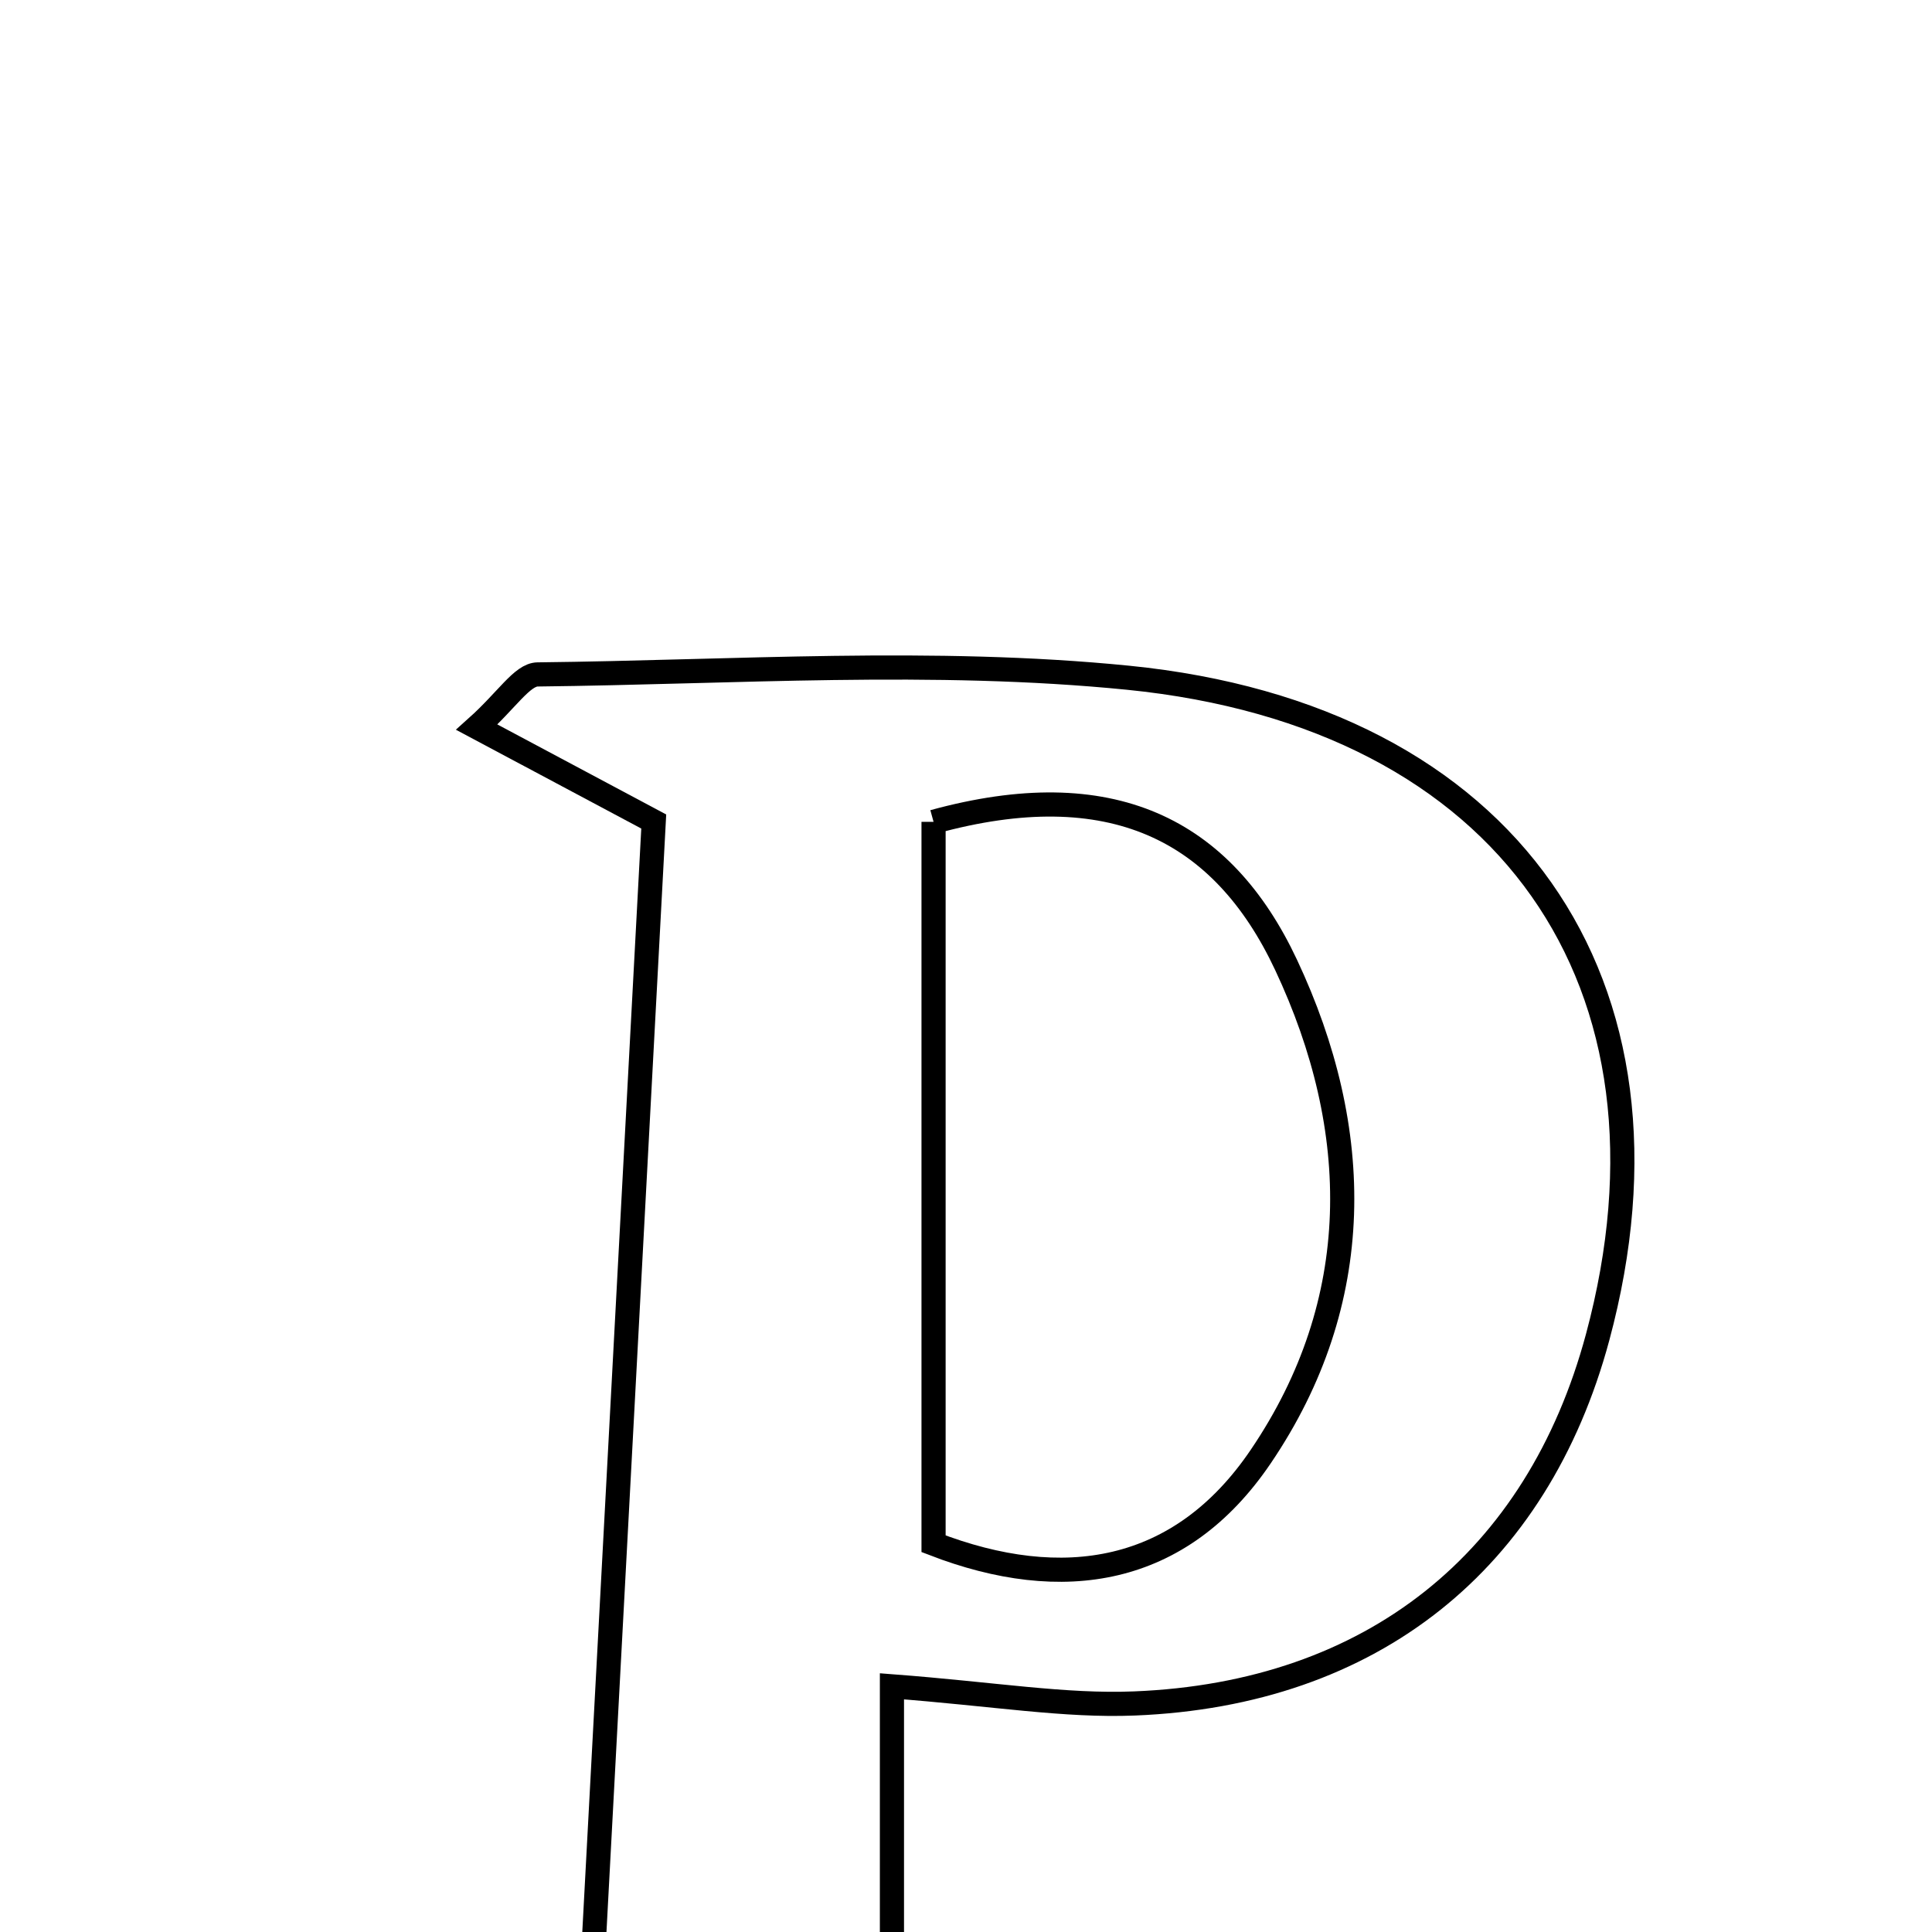 <svg xmlns="http://www.w3.org/2000/svg" viewBox="0.0 0.0 24.0 24.0" height="200px" width="200px"><path fill="none" stroke="black" stroke-width=".3" stroke-opacity="1.0"  filling="0" d="M6.679 8.378 C9.125 8.351 11.59 8.177 14.013 8.419 C18.748 8.893 21.027 12.226 19.846 16.613 C19.098 19.39 17.046 21.043 14.093 21.161 C13.227 21.196 12.354 21.045 11.08 20.948 C11.08 22.726 11.08 24.271 11.08 26.027 C11.721 26.305 12.503 26.643 13.286 26.98 C13.249 27.151 13.212 27.321 13.174 27.492 C10.51 27.492 7.845 27.492 5.181 27.492 C5.136 27.338 5.091 27.184 5.045 27.029 C5.733 26.682 6.42 26.335 7.282 25.899 C7.558 20.736 7.839 15.477 8.121 10.205 C7.332 9.784 6.707 9.45 5.923 9.033 C6.297 8.698 6.486 8.38 6.679 8.378"></path>
<path fill="none" stroke="black" stroke-width=".3" stroke-opacity="1.0"  filling="0" d="M11.597 10.209 C13.794 9.606 15.181 10.293 15.976 11.986 C16.94 14.038 16.968 16.167 15.662 18.093 C14.662 19.57 13.202 19.797 11.597 19.177 C11.597 16.086 11.597 13.13 11.597 10.209"></path></svg>
